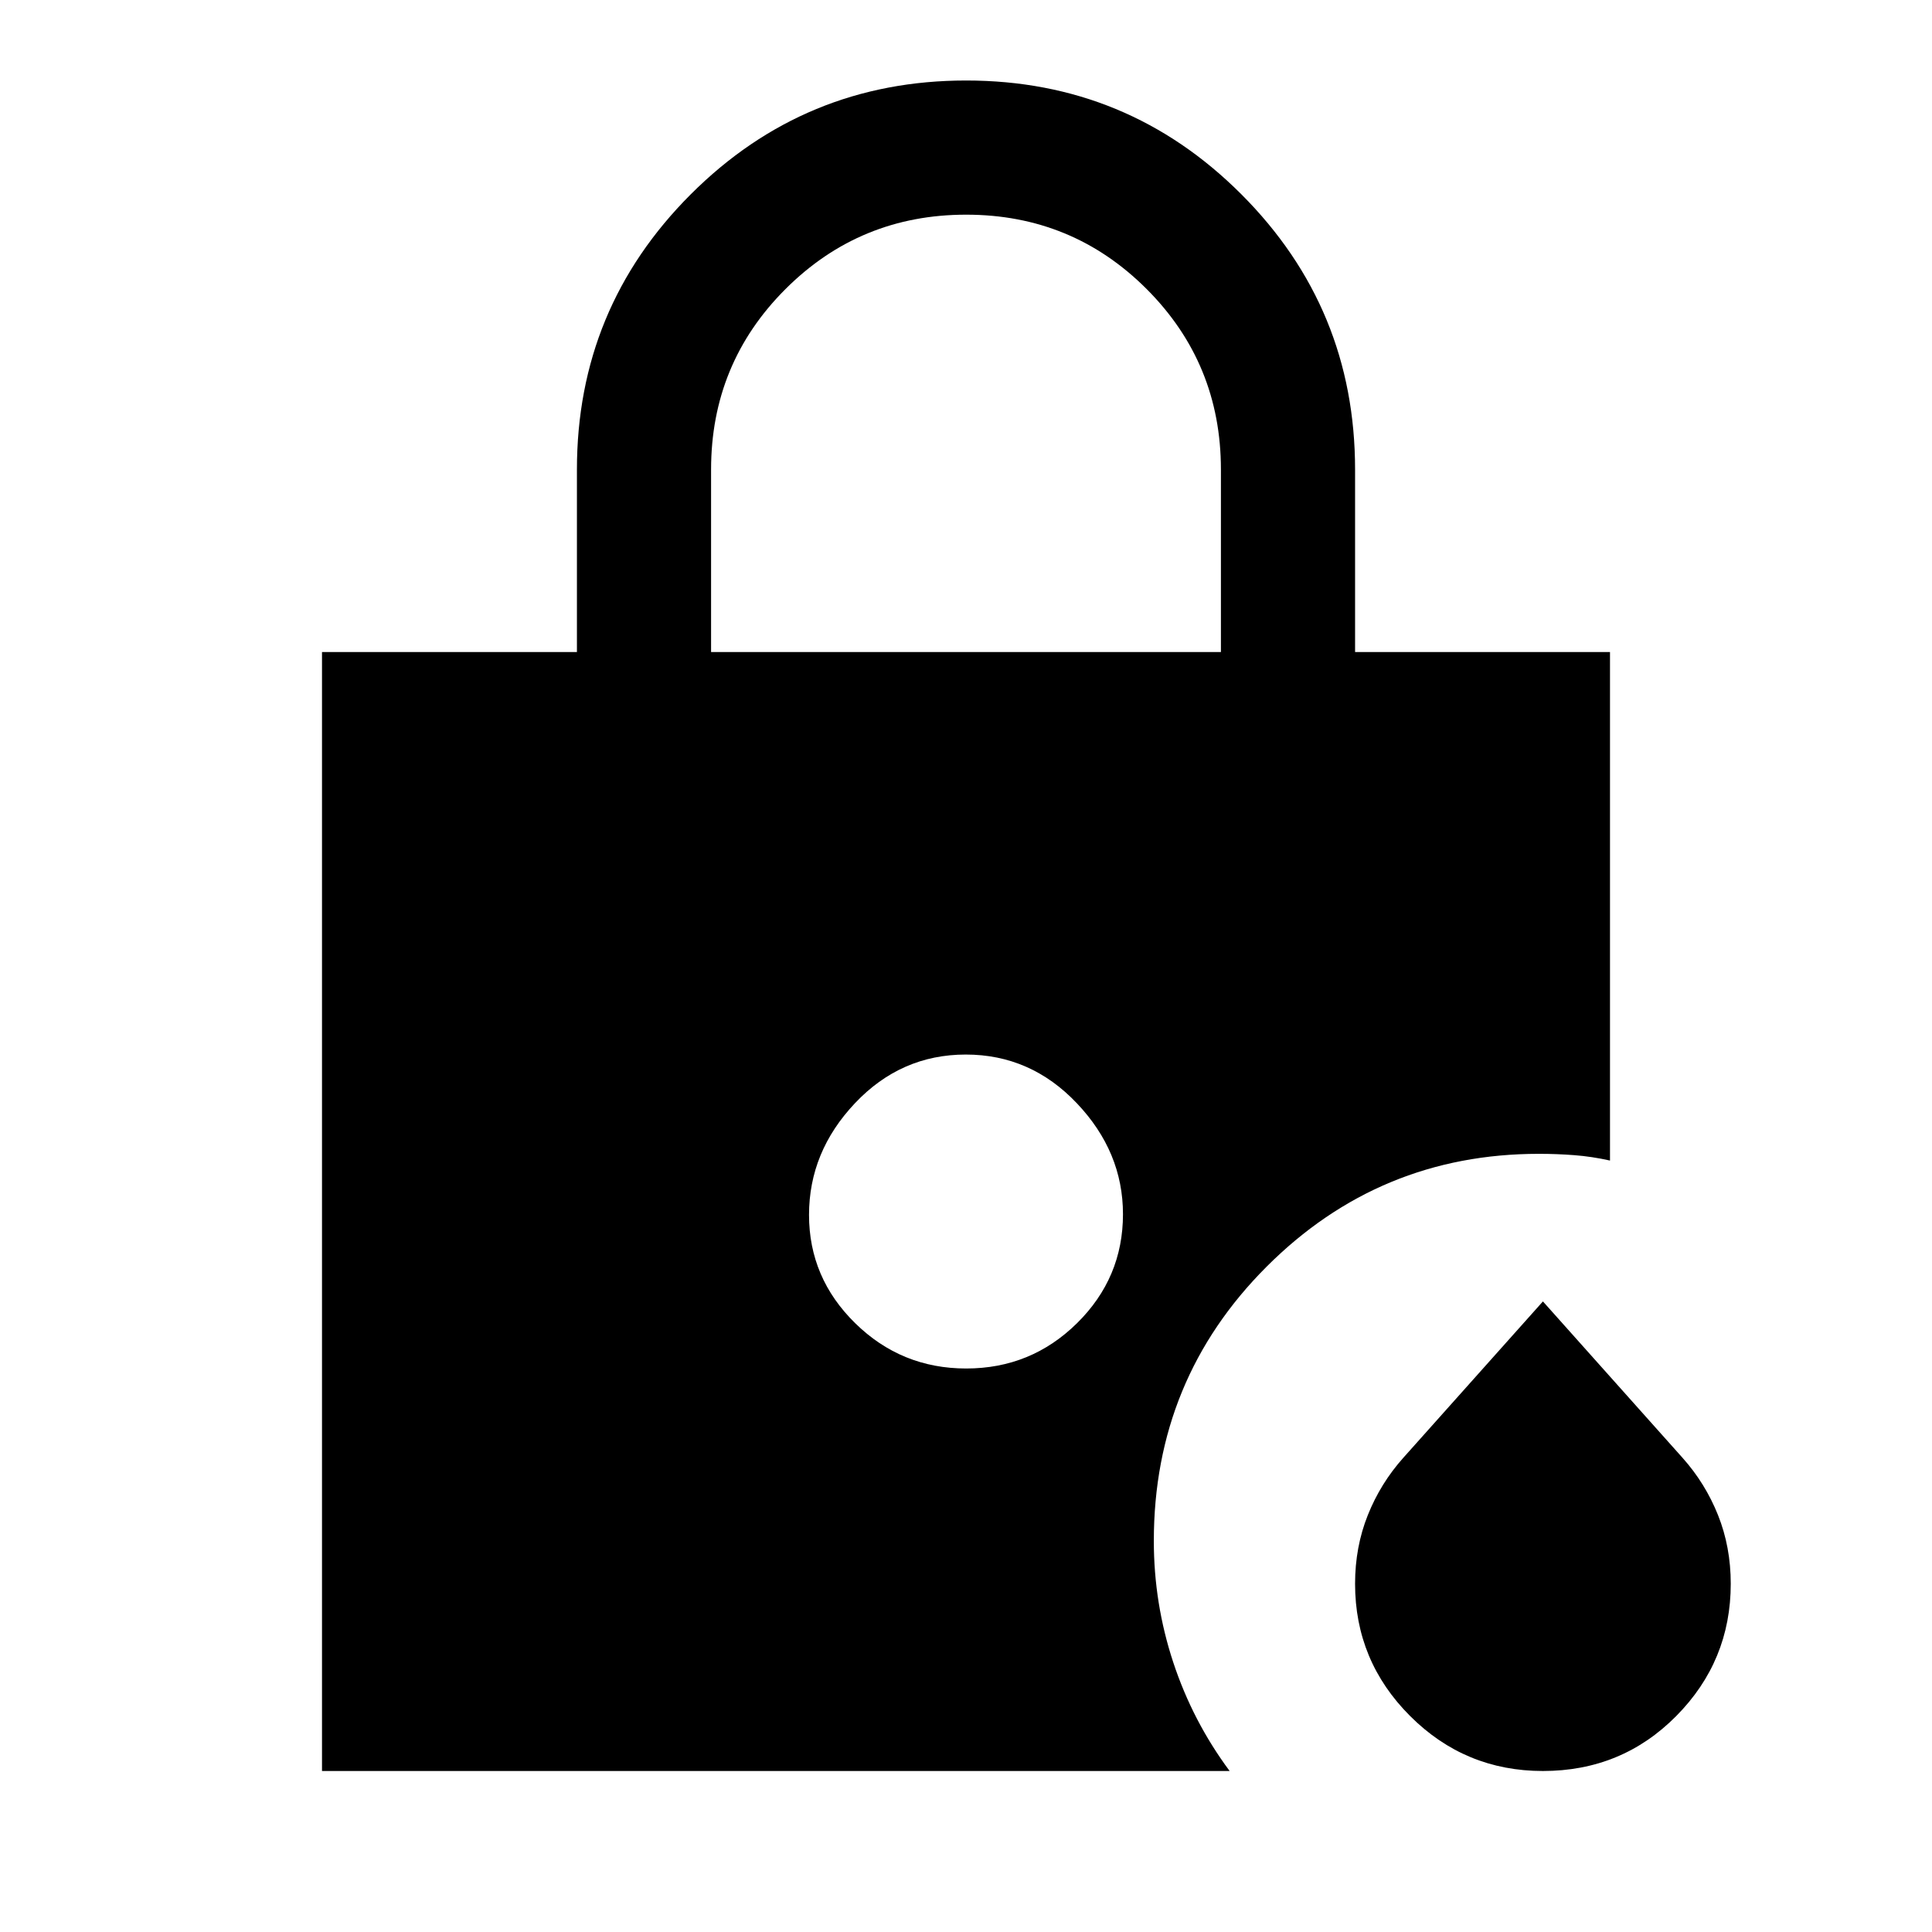 <svg xmlns="http://www.w3.org/2000/svg" height="40" viewBox="0 -960 960 960" width="40"><path d="M353.33-636h253.34v-90.67q0-52.77-36.92-89.72-36.93-36.94-89.67-36.94-52.75 0-89.75 36.94-37 36.95-37 89.72V-636ZM766.67-80q-38.67 0-66-27.33-27.34-27.34-27.34-65.72 0-18.28 6.34-34.12 6.33-15.83 17.66-28.5l69.34-77.66L836-235.67q11.33 12.67 17.67 28.5 6.33 15.84 6.33 34.12 0 38.38-27.07 65.72Q805.87-80 766.67-80ZM480.11-280q32.22 0 55.06-22.52Q558-325.04 558-356.67q0-31-22.95-55.16Q512.11-436 479.89-436t-55.06 24.17Q402-387.67 402-356.33q0 31.33 22.95 53.83 22.94 22.5 55.16 22.5ZM160-80v-556h126.67v-90.67q0-80.23 56.57-136.78T480.07-920q80.26 0 136.76 56.55 56.5 56.55 56.5 136.78V-636H800v252.67q-9-2-17.67-2.67-8.66-.67-17.66-.67-79.24 0-135.29 56.06t-56.05 136.28q0 31.14 9.67 60.4 9.67 29.26 28 53.93H160Z"/></svg>